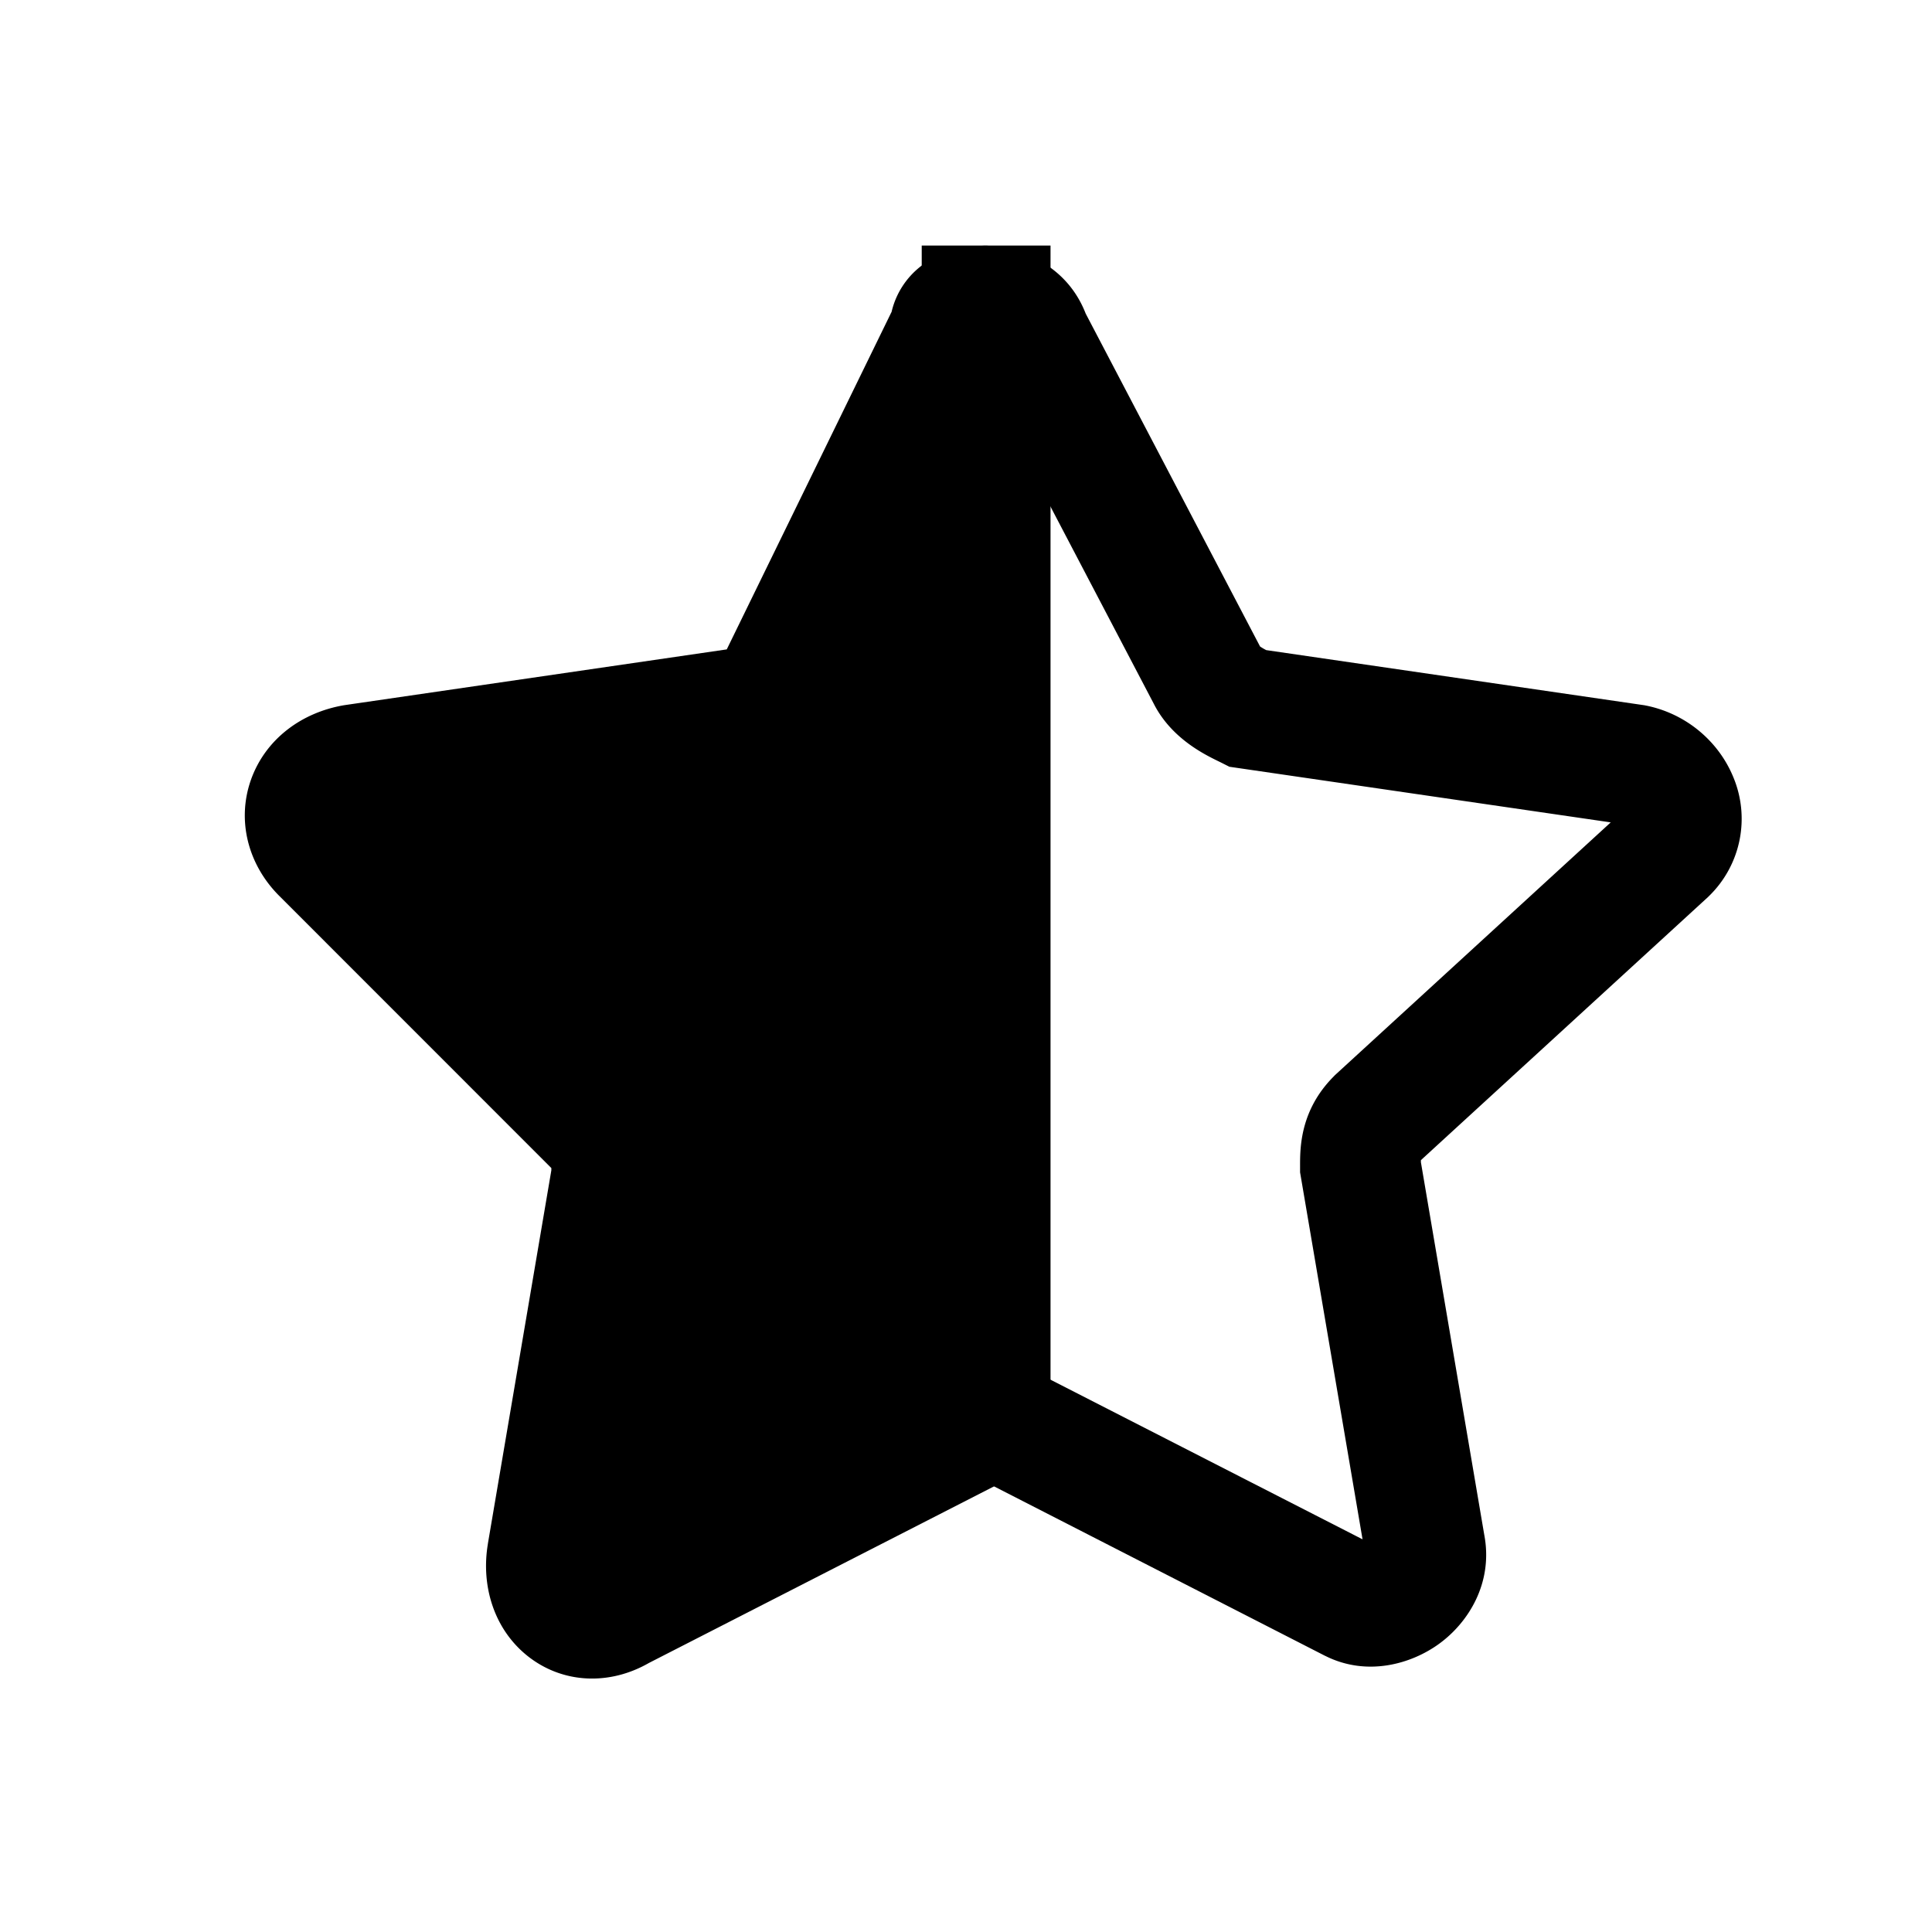 <svg xmlns="http://www.w3.org/2000/svg" fill="none" viewBox="0 0 24 24">
  <path fill="#000" d="M12.3 3.8v13.9c-.1 0-.2 0-.3.1L7.7 20c-.5.3-1-.1-.9-.7l.8-4.7c0-.2 0-.4-.2-.6L4 10.6c-.4-.4-.2-1 .4-1.1l4.8-.7c.2 0 .4-.2.5-.4l2.1-4.3c0-.2.2-.3.5-.3Z"/>
  <path fill="#000" fill-rule="evenodd" d="m11.074 3.877-2.046 4.19-4.744.692-.007.001c-.535.09-.982.426-1.16.928-.178.505-.036 1.054.353 1.442l3.379 3.38a1.086 1.086 0 0 1 0 .028l-.788 4.636v.003c-.089.527.078 1.068.5 1.4.434.34 1.012.361 1.5.081l4.315-2.208h.674V3.05h-.75c-.215 0-.488.033-.735.174a1.007 1.007 0 0 0-.49.653Zm.476 2.444-1.18 2.414c-.09.182-.224.364-.394.51a1.22 1.22 0 0 1-.706.303l-4.592.67L7.93 13.47c.421.42.42.891.42 1.111v.082l-.776 4.559 3.976-2.034V6.32ZM7.537 19.462v-.002.002ZM4.488 10.25Z" clip-rule="evenodd"/>
  <path fill="#000" fill-rule="evenodd" d="M11.45 3.05h.75c.355 0 1.024.17 1.287.846l2.166 4.135a.71.71 0 0 0 .077.045l4.698.685.02.004c.5.1.902.447 1.083.887a1.339 1.339 0 0 1-.3 1.478l-.012.012-3.568 3.27v.026l.787 4.628c.114.6-.2 1.09-.557 1.351-.345.253-.897.414-1.416.154l-.007-.003-4.204-2.152a1.044 1.044 0 0 1-.18-.066h-.624V3.05Zm1.5 3.053v10.985l3.976 2.034-.776-4.559v-.082c0-.22-.001-.69.42-1.111l.011-.012 3.428-3.142-4.737-.691-.107-.054-.033-.016c-.175-.086-.582-.285-.799-.712l-1.383-2.64Z" clip-rule="evenodd"/>
</svg>
